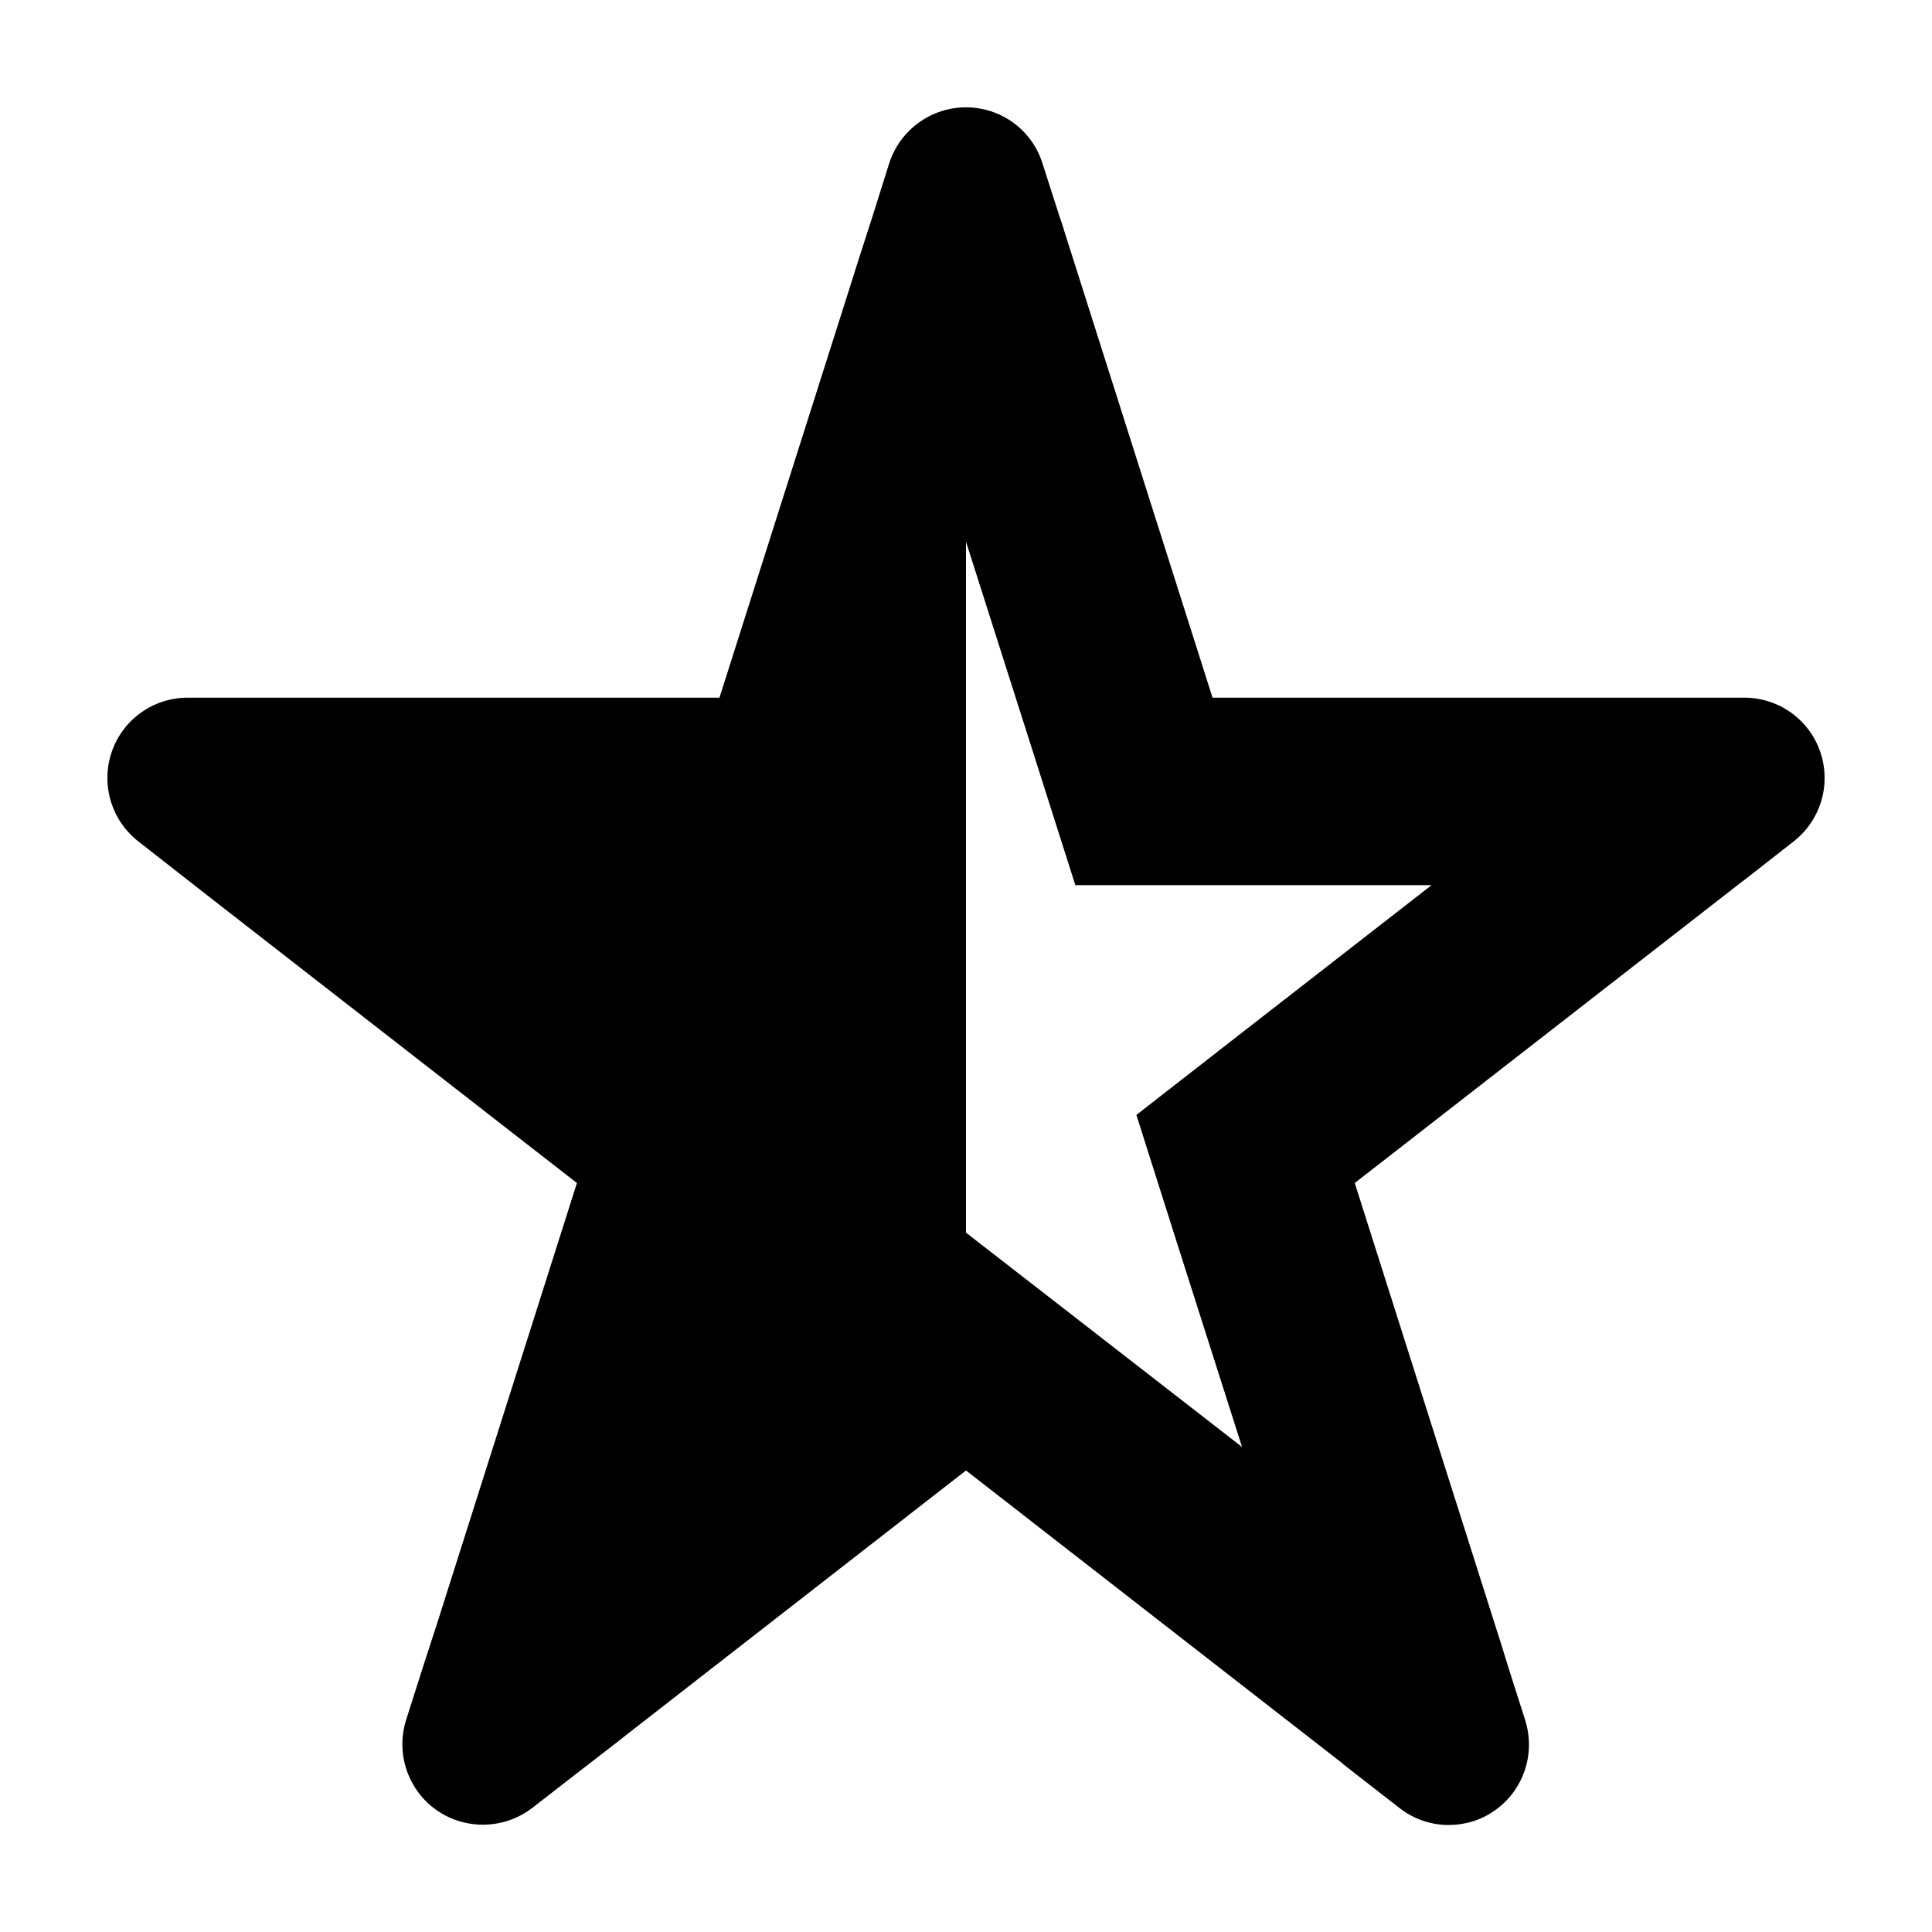 <svg xmlns="http://www.w3.org/2000/svg" width="24" height="24" viewBox="0 0 576 512">
    <path class="pr-icon-duotone-secondary" d="M288 0c0 43.2 0 86.4 0 129.5c6.7 21.1 13.5 42.3 20.2 63.4l12.4 39 41 0 65.2 0-57.2 44.5-30.8 24 11.8 37.2 19.7 61.8-47.9-37.2L288 335.5c0 23.6 0 47.3 0 70.9c37.4 29.1 74.8 58.2 112.2 87.3l.3 .3 3.7 2.9 13 10.1c4.3 3.4 9.5 5.1 14.7 5.1c4.8 0 9.6-1.4 13.7-4.3c8.6-6 12.3-16.9 9.1-27l-5-15.7-1.4-4.5-.1-.4L403.9 320.7l114-88.7c.7-.6 1.4-1.1 2.1-1.6l14.7-11.5c8.1-6.3 11.3-17 8-26.7s-12.4-16.2-22.7-16.2l-18.7 0-2.5 0-137.3 0L317.4 37.2c-.5-1.6-.9-3-1.4-4.3l-5.2-16.2C307.7 6.8 298.5 0 288 0z"/>
    <path class="pr-icon-duotone-primary" d="M254.4 50.4L214.5 176 90.3 176 88 176l-13.3 0L56 176c-10.3 0-19.4 6.5-22.7 16.2s-.1 20.4 8 26.7L56 230.4l10.5 8.2 1.8 1.4 103.7 80.7L132 446.7l-1.1 3.5L126.1 465l-5 15.7c-3.2 10 .5 21 9.1 27s20.2 5.7 28.5-.7l13-10.1 12.3-9.5 2.9-2.3L288 406.4l0-81.1 0-169.4L288 0c-10.5 0-19.7 6.8-22.9 16.7L260 32.9s0 0 0 0l-4.6 14.3-1 3.2z"/>
</svg>